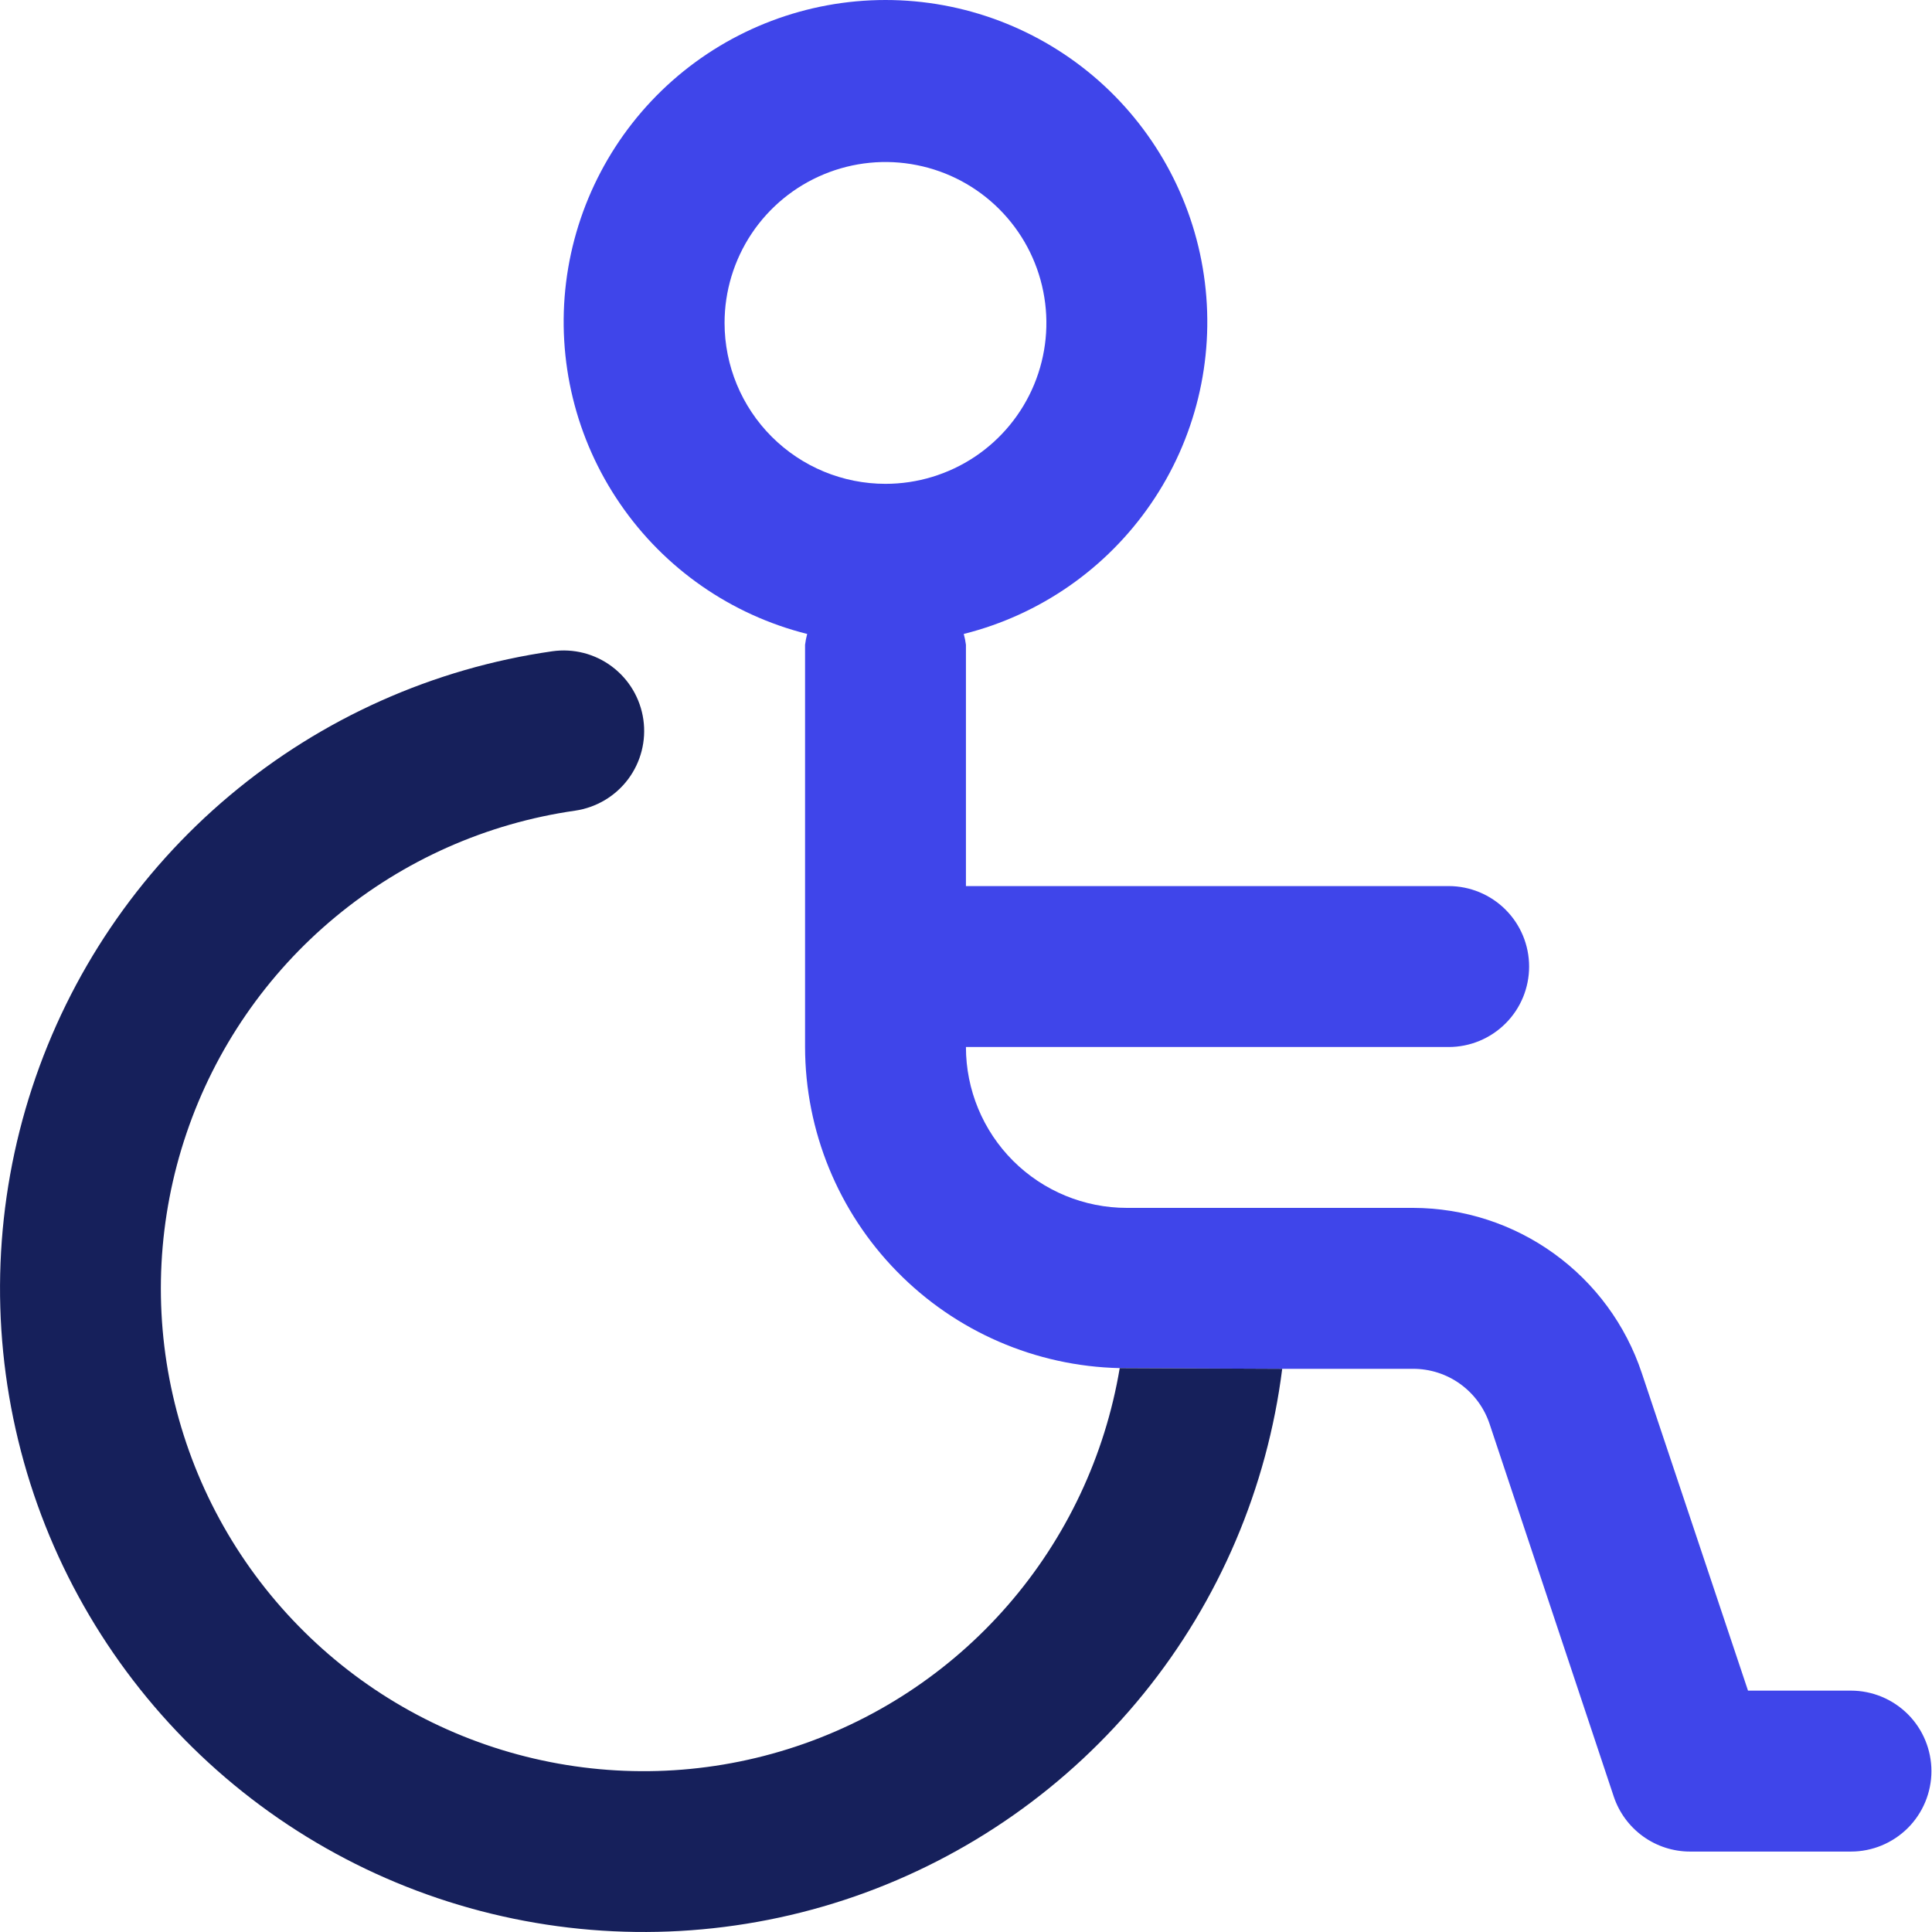 <svg width="30" height="30" viewBox="0 0 30 30" fill="none" xmlns="http://www.w3.org/2000/svg">
<path fill-rule="evenodd" clip-rule="evenodd" d="M27.143 26.252H28.741C29.073 26.252 29.39 26.384 29.625 26.618C29.859 26.852 29.991 27.17 29.991 27.502C29.991 27.833 29.859 28.151 29.625 28.385C29.39 28.619 29.073 28.751 28.741 28.751H26.243C25.981 28.751 25.725 28.668 25.513 28.515C25.3 28.361 25.141 28.145 25.058 27.896L23.13 22.11C23.047 21.861 22.887 21.644 22.675 21.491C22.462 21.337 22.206 21.255 21.944 21.255H19.91L17.387 21.244C16.082 21.215 14.841 20.677 13.929 19.745C13.016 18.814 12.503 17.562 12.501 16.258V10.012C12.508 9.955 12.519 9.899 12.534 9.844C11.352 9.548 10.318 8.829 9.629 7.823C8.939 6.818 8.641 5.595 8.79 4.385C8.94 3.175 9.527 2.061 10.44 1.253C11.353 0.446 12.531 0 13.75 0C14.969 0 16.146 0.446 17.06 1.253C17.973 2.061 18.56 3.175 18.709 4.385C18.859 5.595 18.561 6.818 17.871 7.823C17.181 8.829 16.148 9.548 14.965 9.844C14.98 9.899 14.992 9.955 14.999 10.012V13.759H22.495C22.826 13.759 23.144 13.891 23.378 14.125C23.613 14.36 23.744 14.677 23.744 15.009C23.744 15.34 23.613 15.658 23.378 15.892C23.144 16.126 22.826 16.258 22.495 16.258H14.999C14.999 16.921 15.262 17.556 15.731 18.025C16.2 18.493 16.835 18.756 17.498 18.756H21.944C22.729 18.758 23.495 19.006 24.131 19.466C24.768 19.925 25.245 20.574 25.493 21.319L27.143 26.252ZM5.206 14.24C6.271 13.356 7.56 12.784 8.93 12.588C9.159 12.555 9.372 12.459 9.548 12.315C9.372 12.459 9.159 12.555 8.93 12.588C7.56 12.784 6.271 13.356 5.206 14.24ZM11.672 3.626C11.398 4.037 11.251 4.52 11.251 5.014C11.251 5.677 11.515 6.313 11.983 6.781C12.452 7.25 13.087 7.513 13.75 7.513C14.244 7.513 14.727 7.366 15.138 7.092C15.549 6.817 15.869 6.427 16.058 5.971C16.247 5.514 16.297 5.012 16.2 4.527C16.104 4.042 15.866 3.597 15.517 3.248C15.167 2.898 14.722 2.66 14.237 2.564C13.753 2.467 13.25 2.517 12.794 2.706C12.337 2.895 11.947 3.215 11.672 3.626Z" fill="#3F45EA"/>
<path d="M15.647 24.929C16.556 23.885 17.158 22.609 17.387 21.244L19.91 21.255C19.677 23.103 18.933 24.85 17.76 26.297C16.587 27.745 15.033 28.835 13.274 29.447C11.514 30.058 9.618 30.165 7.801 29.756C5.983 29.348 4.316 28.439 2.988 27.133C1.66 25.827 0.722 24.176 0.283 22.366C-0.157 20.555 -0.082 18.659 0.499 16.889C1.08 15.119 2.144 13.546 3.571 12.349C4.998 11.152 6.731 10.377 8.575 10.113C8.904 10.066 9.237 10.151 9.502 10.35C9.768 10.549 9.943 10.845 9.99 11.173C10.037 11.501 9.952 11.834 9.753 12.1C9.554 12.365 9.258 12.54 8.93 12.588C7.56 12.784 6.271 13.356 5.206 14.24C4.14 15.124 3.341 16.286 2.896 17.597C2.451 18.908 2.377 20.317 2.684 21.666C2.99 23.016 3.664 24.255 4.632 25.245C5.599 26.236 6.822 26.939 8.164 27.276C9.507 27.614 10.916 27.574 12.237 27.159C13.558 26.745 14.739 25.973 15.647 24.929Z" fill="#16205B"/>
</svg>
